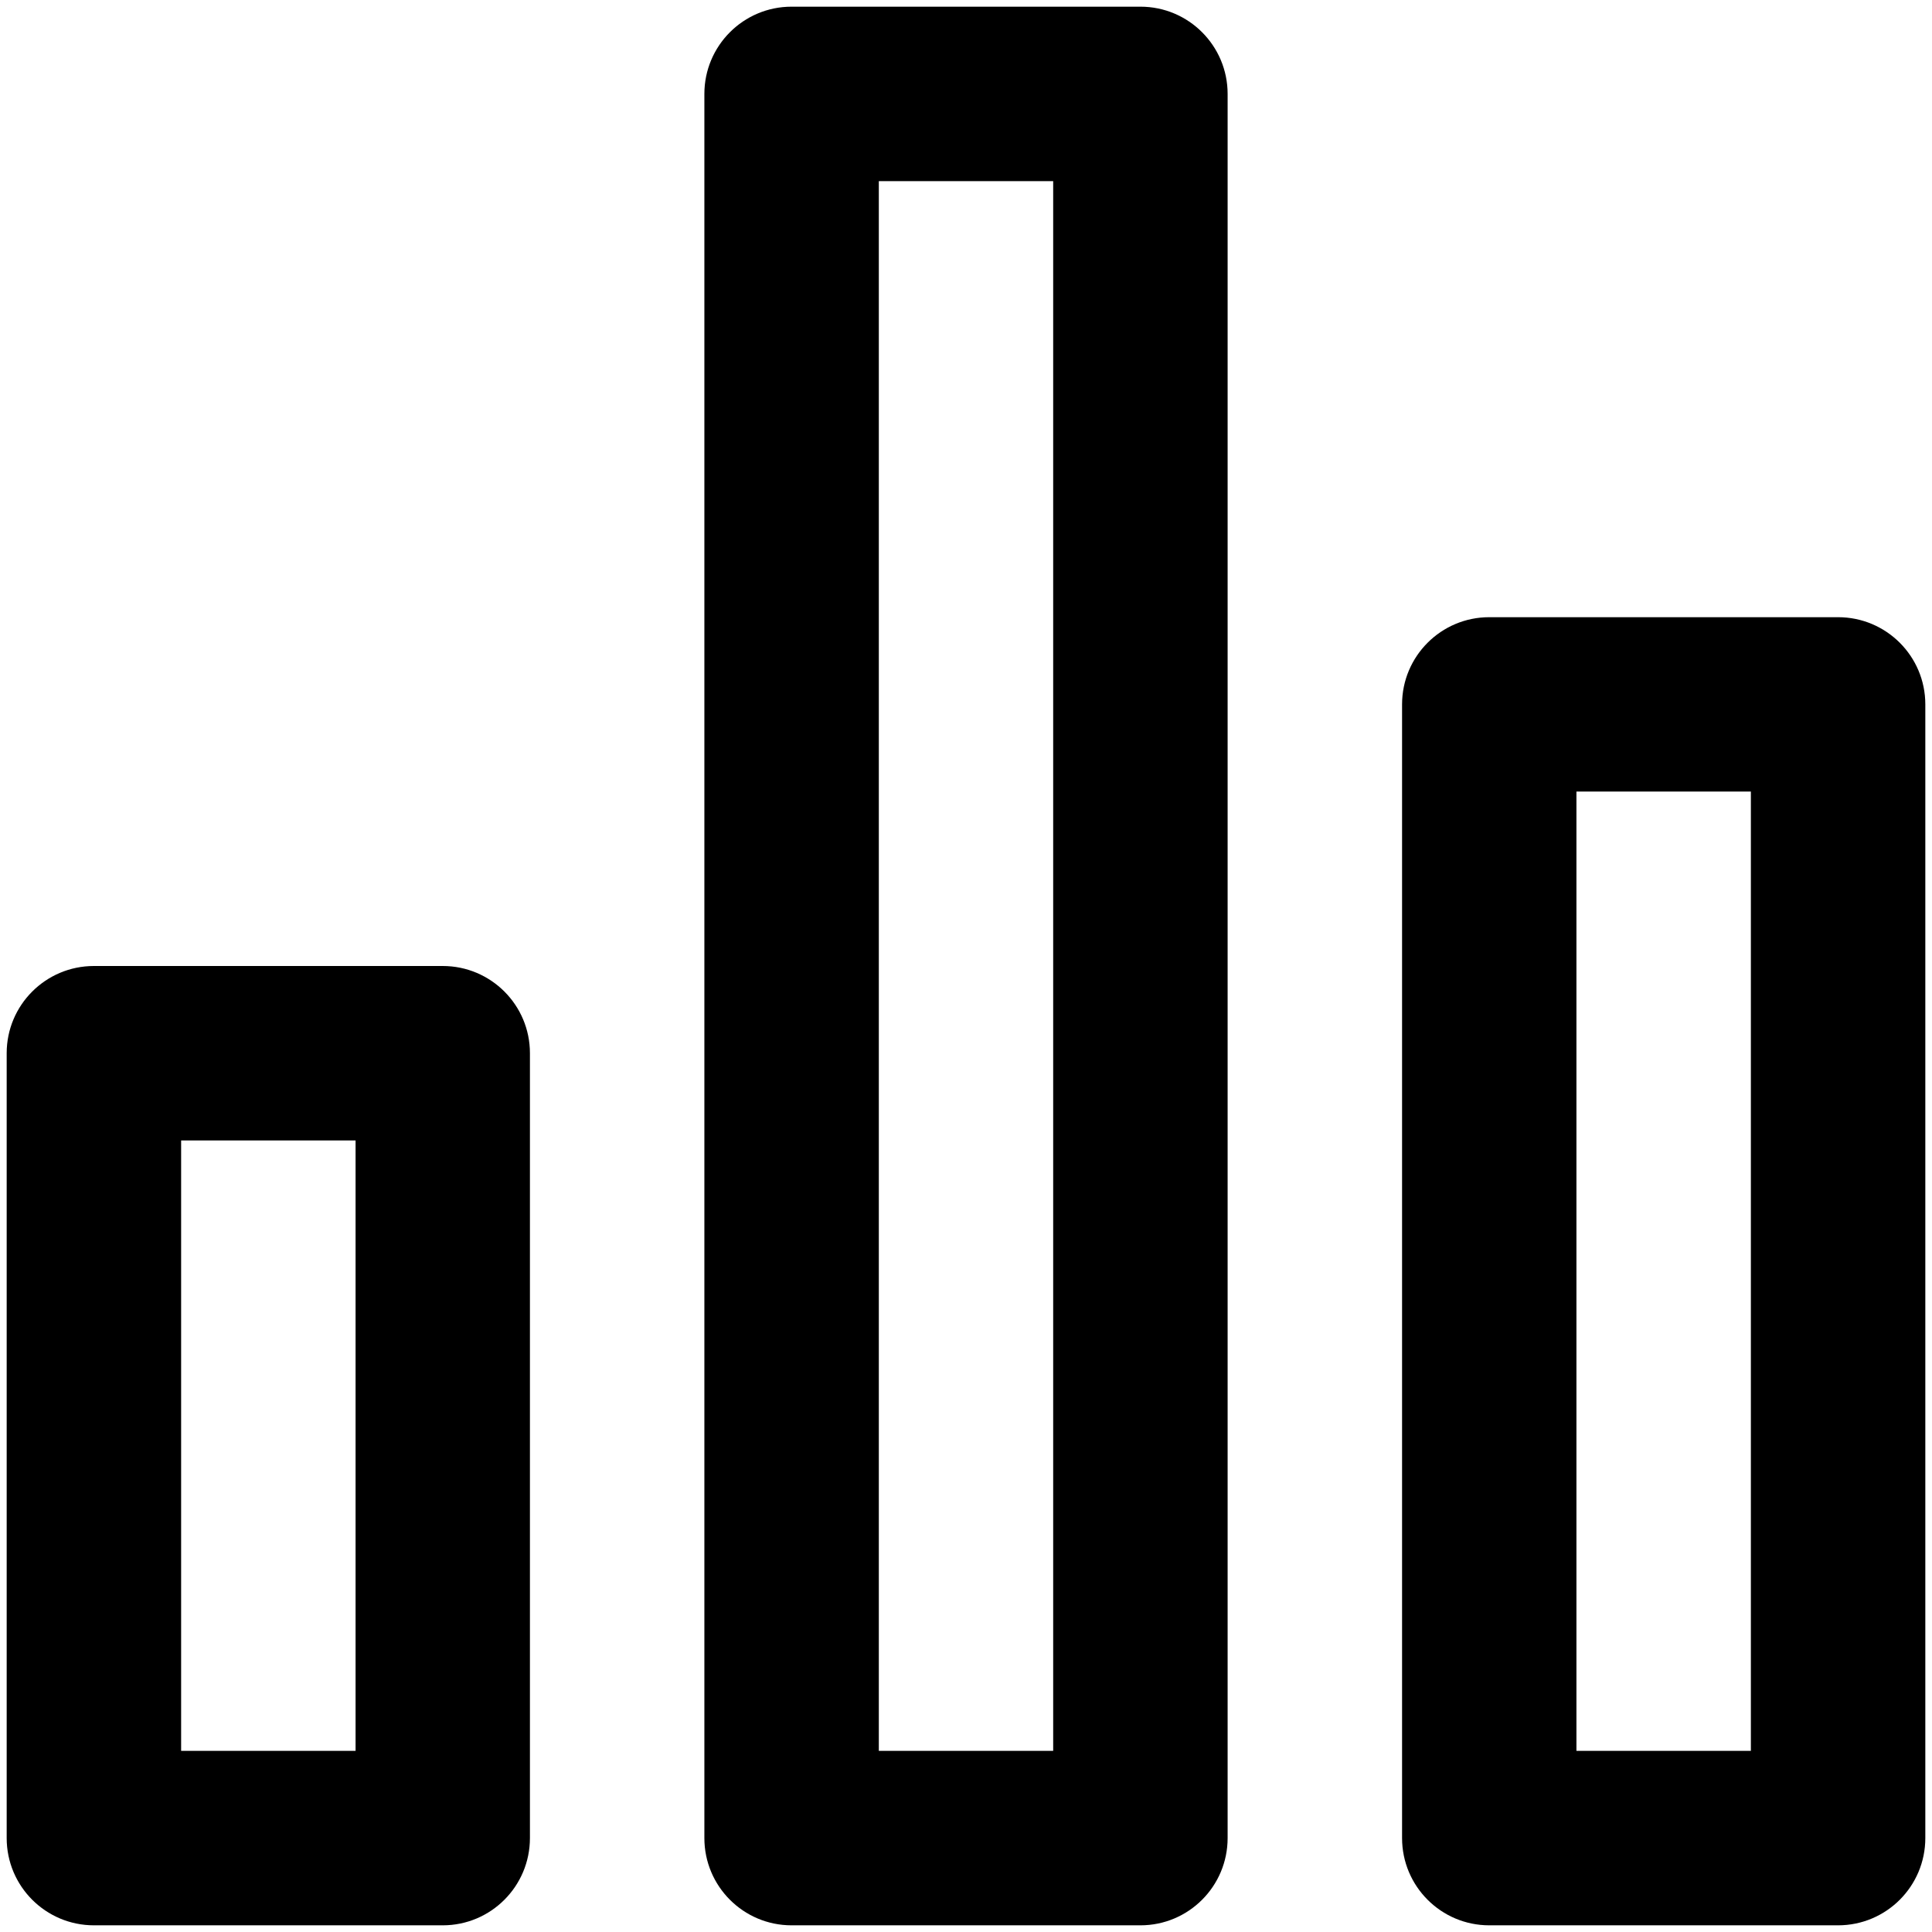 <svg width="24" height="24" viewBox="0 0 24 24" fill="none" xmlns="http://www.w3.org/2000/svg">
<path fill-rule="evenodd" clip-rule="evenodd" d="M8.75 1.167C8.75 0.568 9.235 0.083 9.833 0.083H14.167C14.765 0.083 15.25 0.568 15.25 1.167V22.833C15.25 23.432 14.765 23.917 14.167 23.917H9.833C9.235 23.917 8.75 23.432 8.75 22.833V1.167ZM10.917 2.25V21.75H13.083V2.25H10.917Z" fill="currentColor"/>
<path fill-rule="evenodd" clip-rule="evenodd" d="M17.417 8.75C17.417 8.152 17.902 7.667 18.5 7.667H22.833C23.432 7.667 23.917 8.152 23.917 8.75V22.833C23.917 23.432 23.432 23.917 22.833 23.917H18.5C17.902 23.917 17.417 23.432 17.417 22.833V8.75ZM19.583 9.833V21.75H21.75V9.833H19.583Z" fill="currentColor"/>
<path fill-rule="evenodd" clip-rule="evenodd" d="M0.083 13.083C0.083 12.485 0.568 12 1.167 12H5.5C6.098 12 6.583 12.485 6.583 13.083V22.833C6.583 23.432 6.098 23.917 5.5 23.917H1.167C0.568 23.917 0.083 23.432 0.083 22.833V13.083ZM2.25 14.167V21.75H4.417V14.167H2.25Z" fill="currentColor"/>
</svg>
